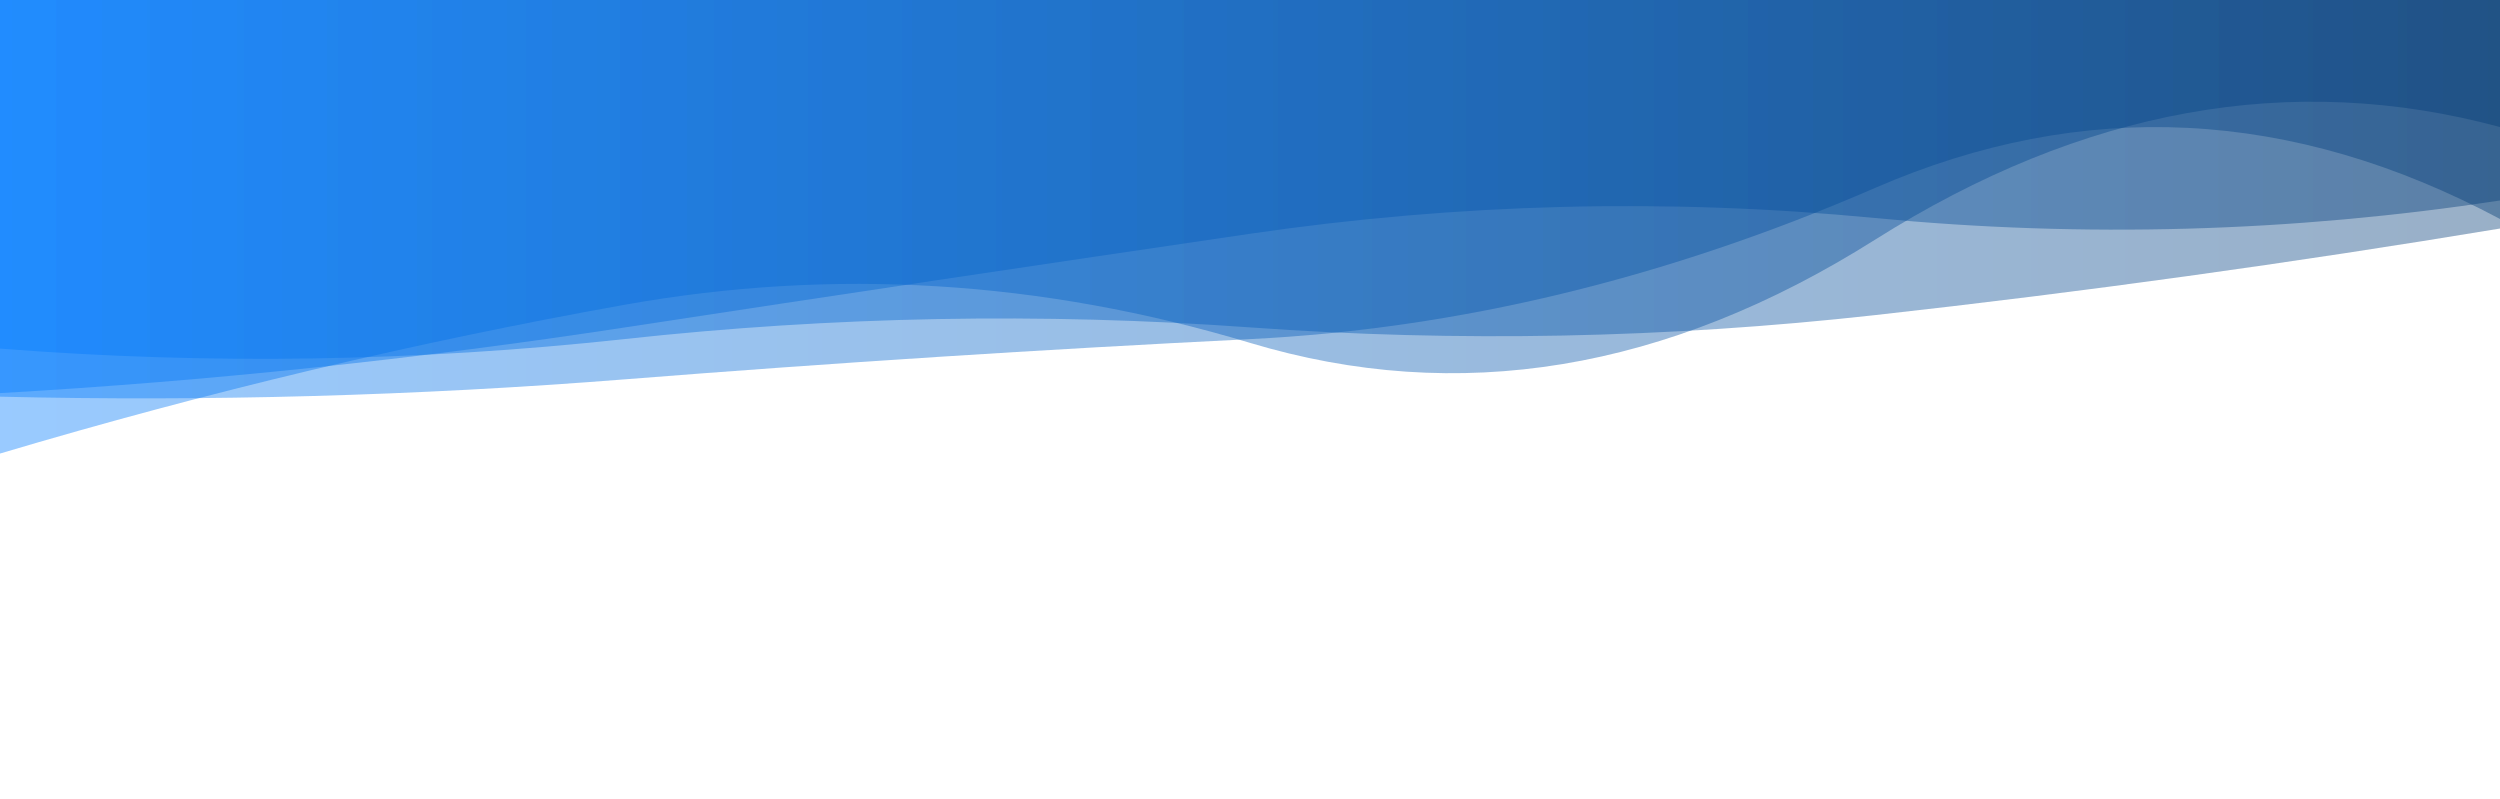 <svg xmlns="http://www.w3.org/2000/svg" viewBox="0 0 1496 478" preserveAspectRatio="xMidYMid" width="1496" height="478" xmlns:xlink="http://www.w3.org/1999/xlink" style="shape-rendering:auto;display:block;background-position-x:0%;background-position-y:0%;background-size:auto;background-origin:padding-box;background-clip:border-box;background:scroll rgba(0, 0, 0, 0) none  repeat;width:1496px;height:478px;;animation:none"><g><linearGradient y2="0" y1="0" x2="1" x1="0" id="lg-tn1l7db5e9h"><stop offset="0" stop-color="#007bff"></stop>

  
<stop offset="1" stop-color="#003873"></stop></linearGradient>
<path opacity="0.4" fill="url(#lg-tn1l7db5e9h)" d="M 0 0 L 0 237.37 Q 187 241.78 374 226.99 T 748 202.93 T 1122 112.47 T 1496 131.04 L 1496 0 Z" style="fill:url('#lg-tn1l7db5e9h');opacity:0.4;;animation:none"></path>
<path opacity="0.4" fill="url(#lg-tn1l7db5e9h)" d="M 0 0 L 0 208.6 Q 187 223.257 374 202.866 T 748 195.916 T 1122 188.567 T 1496 136.75 L 1496 0 Z" style="fill:url('#lg-tn1l7db5e9h');opacity:0.4;;animation:none"></path>
<path opacity="0.4" fill="url(#lg-tn1l7db5e9h)" d="M 0 0 L 0 235.24 Q 187 224.52 374 195.925 T 748 139.9 T 1122 130.46 T 1496 119.975 L 1496 0 Z" style="fill:url('#lg-tn1l7db5e9h');opacity:0.4;;animation:none"></path>
<path opacity="0.4" fill="url(#lg-tn1l7db5e9h)" d="M 0 0 L 0 271.405 Q 187 215.766 374 182.34 T 748 205.169 T 1122 143.452 T 1496 76.031 L 1496 0 Z" style="fill:url('#lg-tn1l7db5e9h');opacity:0.4;;animation:none"></path>
<g></g></g><!-- [ldio] generated by https://loading.io --></svg>